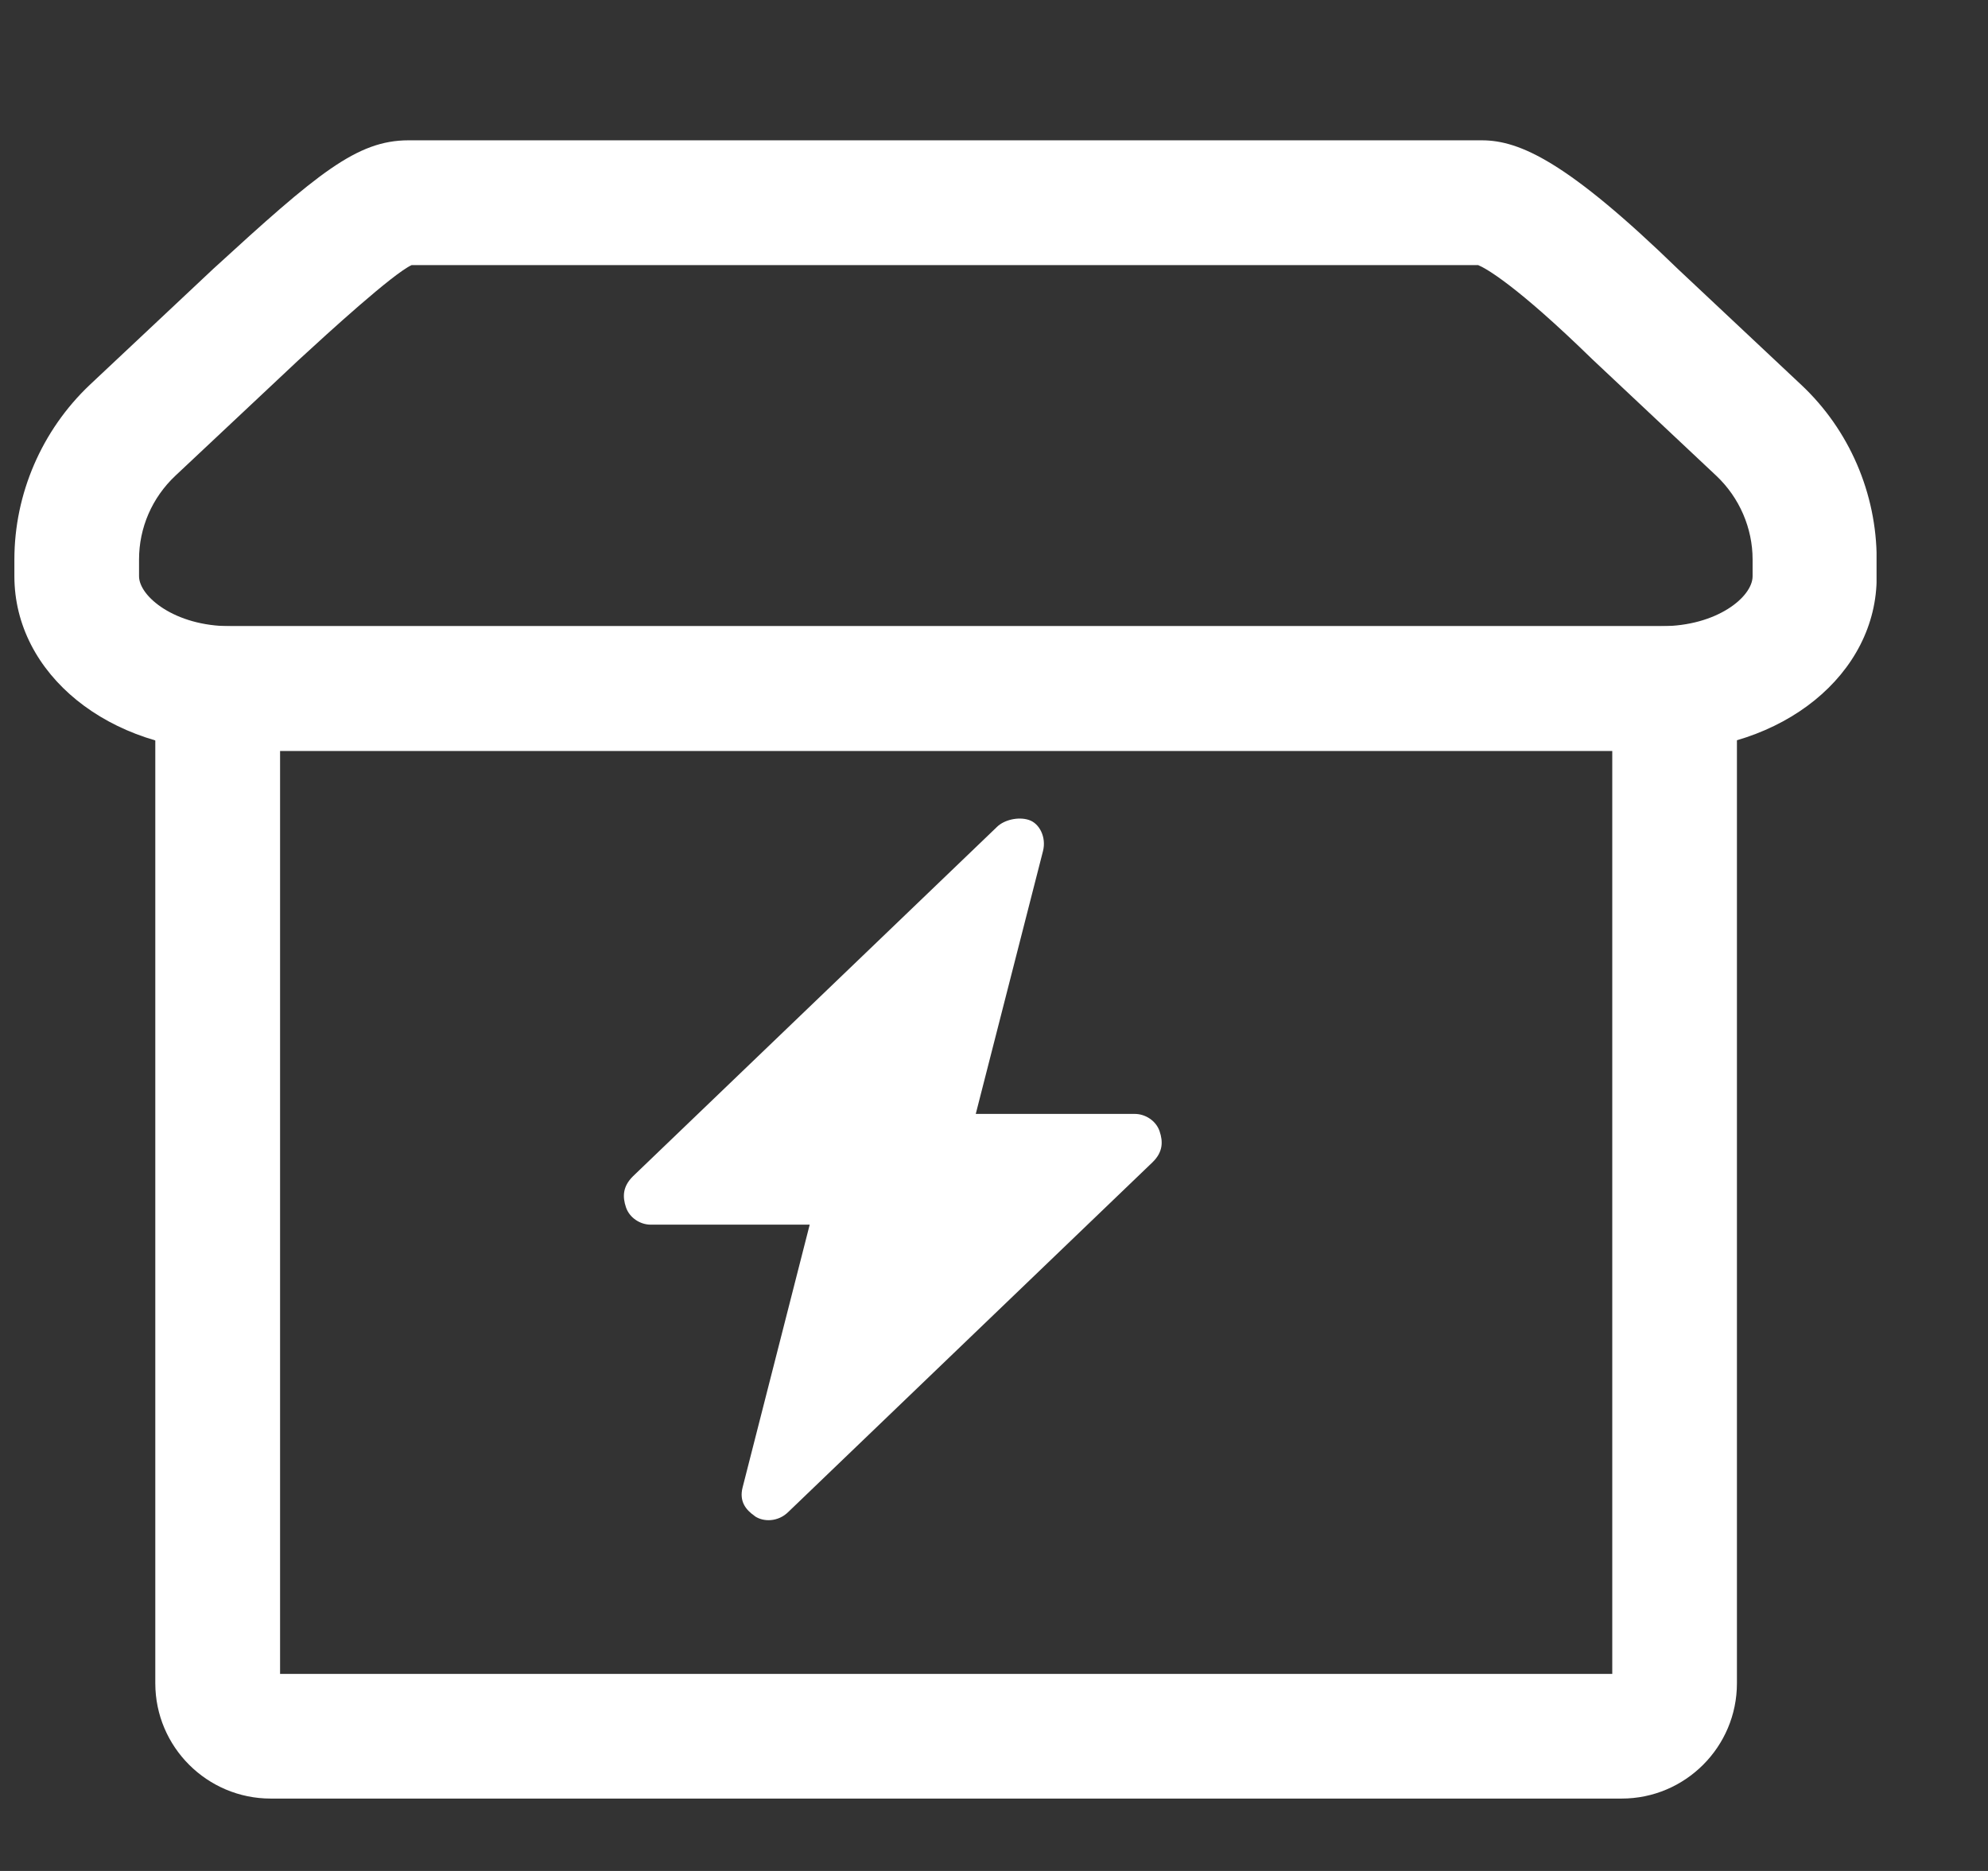 <svg width="17" height="16" viewBox="0 0 17 16" fill="none" xmlns="http://www.w3.org/2000/svg">
<rect x="0" y="0" width="17" height="16" fill="#333333" stroke="none"/>
<g clip-path="url(#clip0)">
<path d="M13.867 15.381H2.315C1.771 15.381 1.328 14.939 1.328 14.395V5.355H14.853V14.395C14.853 14.939 14.411 15.381 13.867 15.381ZM2.395 14.315H13.787V6.421H2.395V14.315Z" fill="#ffffff"/>
<path d="M14.208 6.421H1.968C0.933 6.421 0.123 5.765 0.123 4.928V4.784C0.123 4.224 0.357 3.68 0.768 3.291L1.824 2.299C2.715 1.483 3.051 1.2 3.493 1.2H12.672C12.997 1.2 13.408 1.387 14.352 2.304L15.403 3.291C15.813 3.675 16.048 4.219 16.048 4.784V4.928C16.053 5.765 15.243 6.421 14.208 6.421ZM2.549 3.083L1.499 4.069C1.301 4.256 1.189 4.512 1.189 4.784V4.928C1.189 5.099 1.493 5.355 1.968 5.355H14.208C14.683 5.355 14.987 5.104 14.987 4.928V4.784C14.987 4.517 14.875 4.256 14.677 4.069L13.616 3.072C12.965 2.437 12.704 2.293 12.64 2.267H3.52C3.36 2.341 2.816 2.837 2.549 3.083Z" fill="#ffffff"/>
<path d="M6.453 12.964C6.378 12.912 6.32 12.84 6.35 12.721L6.924 10.473H5.564C5.474 10.473 5.383 10.414 5.353 10.325C5.323 10.236 5.323 10.148 5.413 10.059L8.526 7.071C8.586 7.012 8.707 6.982 8.798 7.012C8.889 7.041 8.949 7.16 8.919 7.278L8.344 9.526H9.704C9.795 9.526 9.886 9.585 9.916 9.674C9.946 9.763 9.946 9.852 9.855 9.94L6.743 12.928C6.655 13.017 6.527 13.017 6.453 12.965V12.964Z" fill="#ffffff"/>
</g>
<defs>
<clipPath id="clip0">
<rect width="16.047" height="16" fill="none"/>
</clipPath>
</defs>
</svg>
